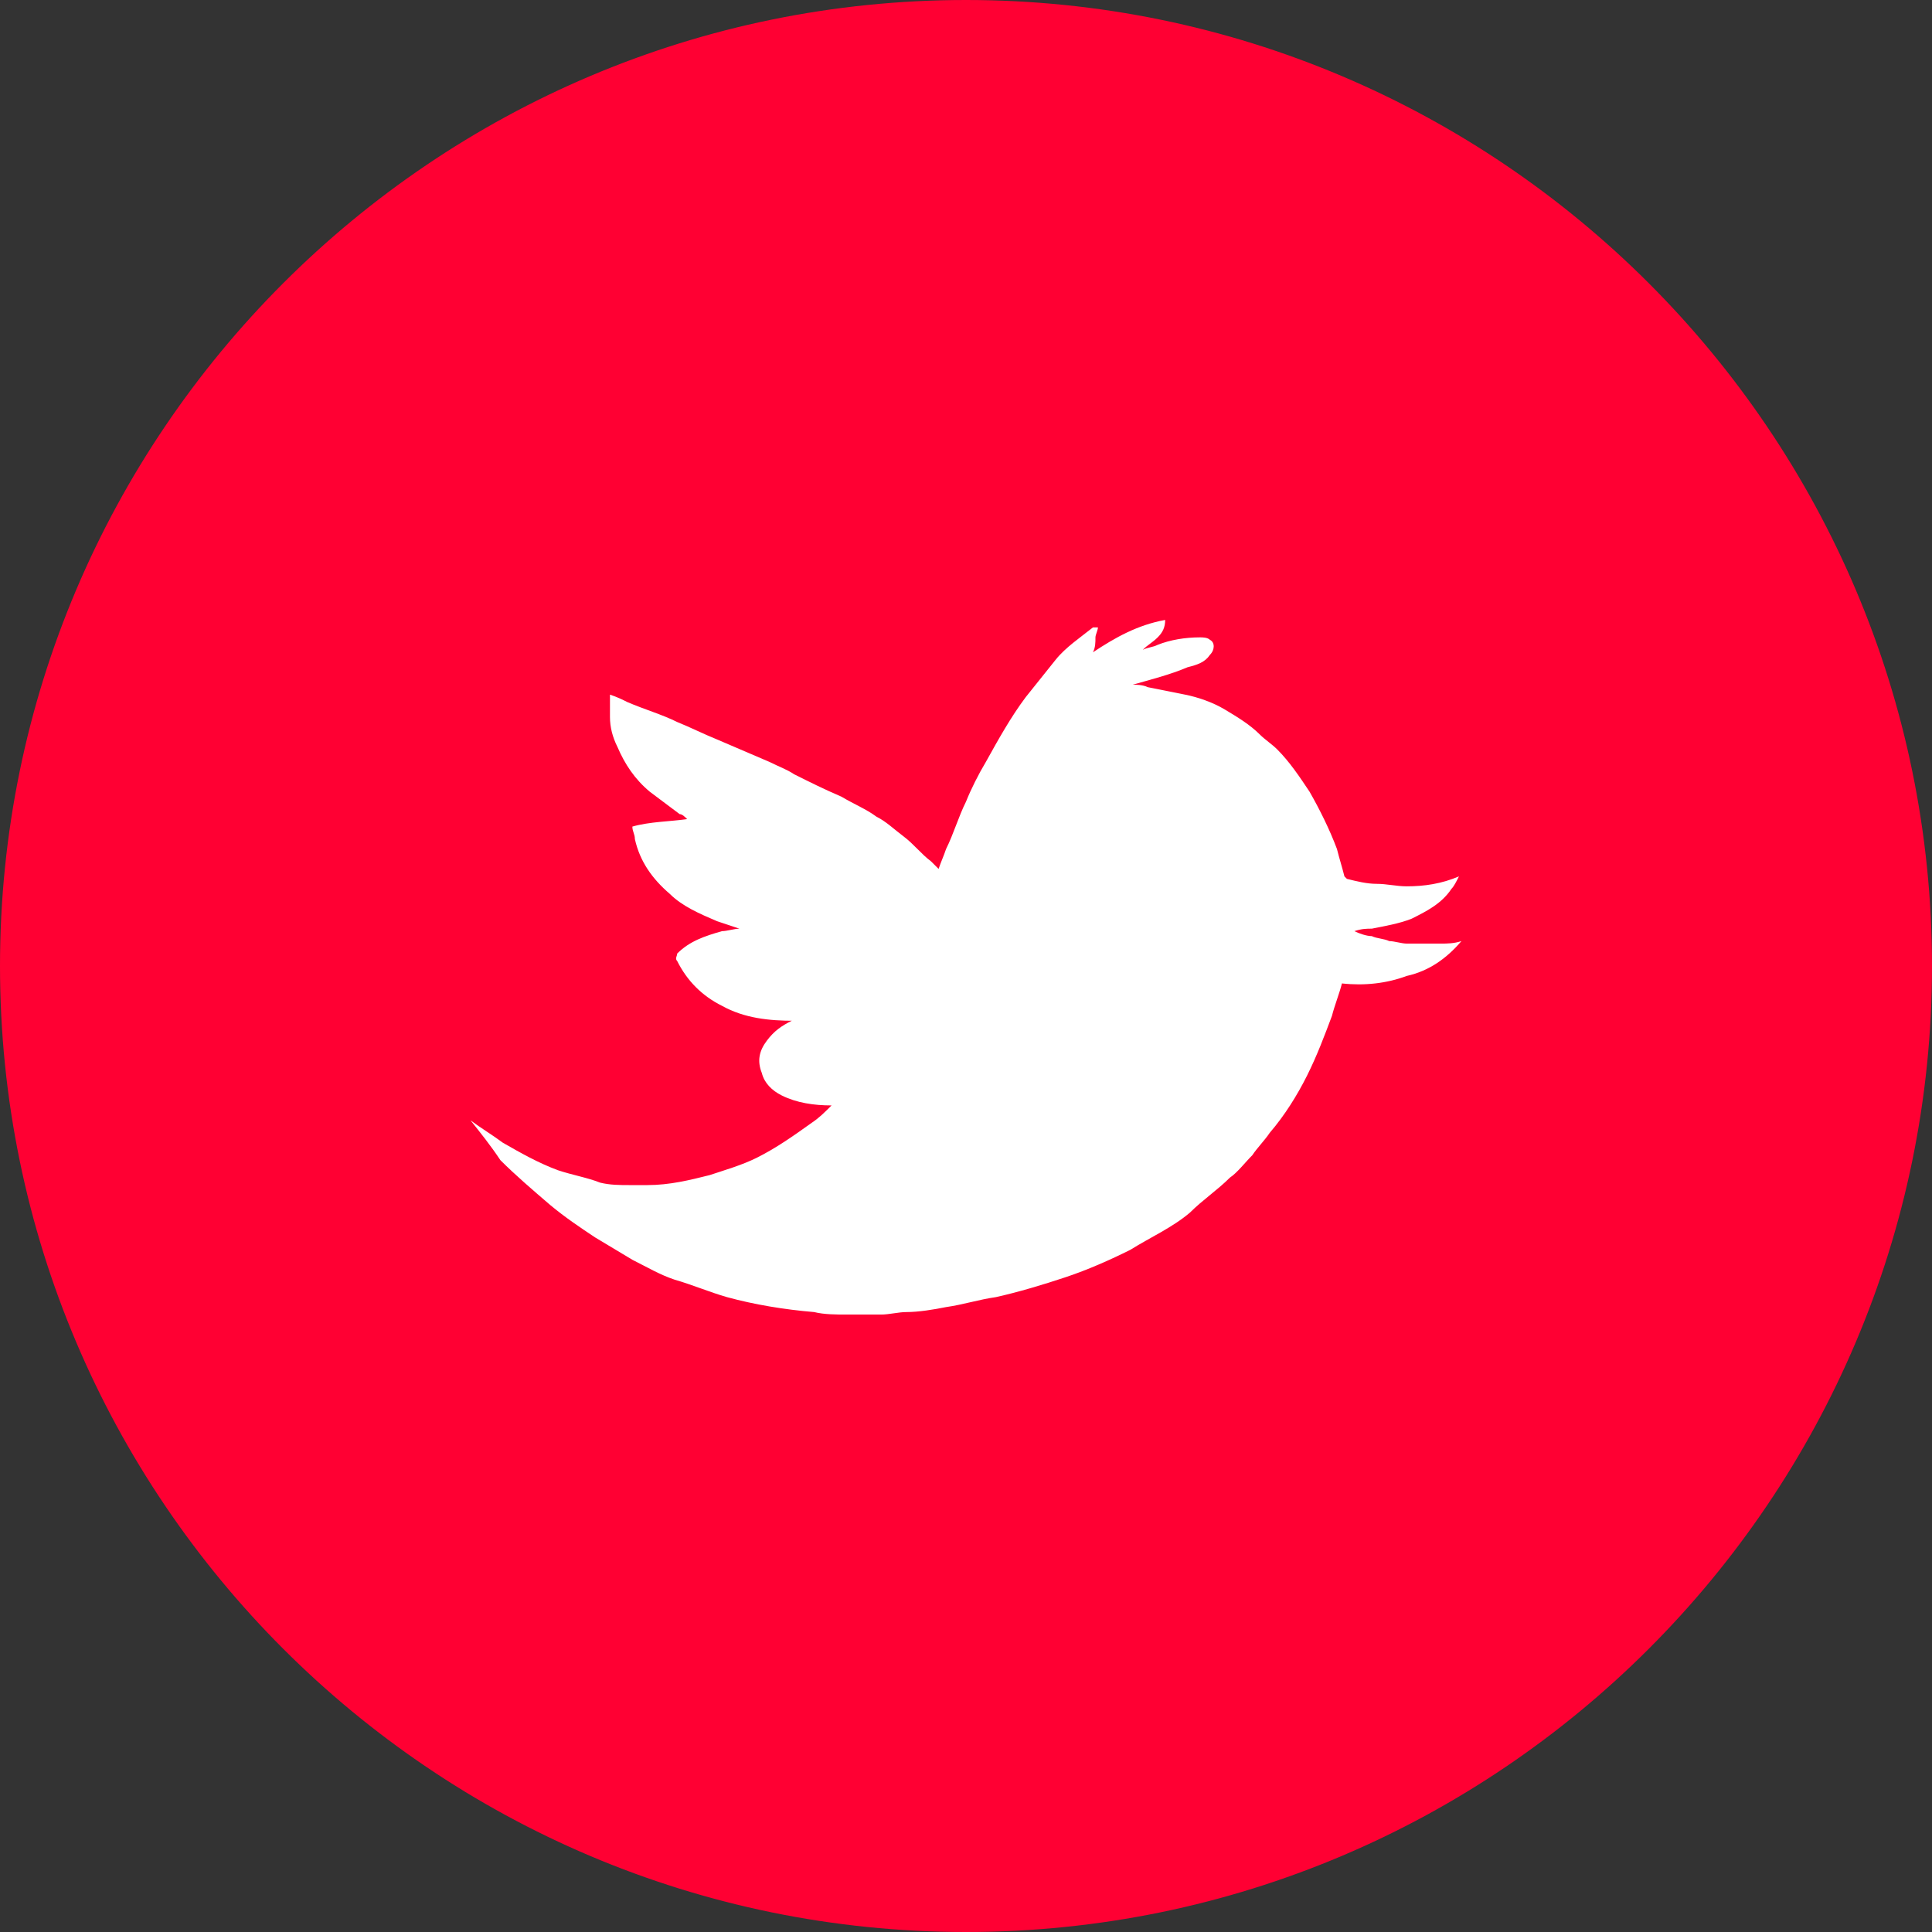 <svg xmlns="http://www.w3.org/2000/svg" viewBox="0 0 77.6 77.6" enable-background="new 0 0 77.6 77.6"><rect x="0" y="0" width="77.6" height="77.6" fill="#333333" stroke="none"/><g><circle fill="#f03" cx="38.8" cy="38.8" r="37.9"/><path fill="#fff" d="M18.9 45c.4.3.9.6 1.3.9.7.4 1.4.8 2.2 1.1.6.2 1.2.3 1.7.5.4.1.8.1 1.2.1h.7c.9 0 1.7-.2 2.5-.4.6-.2 1.3-.4 1.9-.7.8-.4 1.5-.9 2.2-1.4.3-.2.5-.4.8-.7-.7 0-1.4-.1-2-.4-.4-.2-.7-.5-.8-.9-.2-.5-.1-.9.2-1.3.3-.4.6-.6 1-.8h.1c-1 0-2-.1-2.9-.6-.8-.4-1.4-1-1.8-1.8-.1-.1 0-.2 0-.3.5-.5 1.1-.7 1.8-.9.2 0 .5-.1.7-.1l-.9-.3c-.7-.3-1.4-.6-1.9-1.1-.7-.6-1.2-1.3-1.4-2.2 0-.2-.1-.3-.1-.5.7-.2 1.5-.2 2.2-.3-.1-.1-.2-.2-.3-.2l-1.2-.9c-.6-.5-1-1.1-1.3-1.8-.2-.4-.3-.8-.3-1.2v-.9c.3.1.5.2.7.3.7.3 1.4.5 2 .8.5.2 1.1.5 1.6.7l2.1.9c.4.2.7.3 1 .5.6.3 1.2.6 1.9.9.5.3 1 .5 1.4.8.4.2.7.5 1.1.8.4.3.7.7 1.1 1l.3.3c.1-.3.2-.5.3-.8.3-.6.5-1.3.8-1.9.2-.5.5-1.1.8-1.6.5-.9 1-1.8 1.6-2.6l1.2-1.5c.4-.5 1-.9 1.5-1.3h.2c0 .1-.1.3-.1.4 0 .2 0 .4-.1.6.9-.6 1.8-1.1 2.9-1.3 0 .3-.1.5-.3.7-.2.2-.4.3-.6.5.2-.1.4-.1.6-.2.5-.2 1.1-.3 1.7-.3.1 0 .3 0 .4.1.2.1.2.4 0 .6-.2.3-.5.4-.9.5-.7.3-1.5.5-2.2.7.1 0 .4 0 .6.1l1.5.3c.5.1 1.1.3 1.6.6s1 .6 1.4 1c.2.2.5.4.7.6.5.5.9 1.1 1.3 1.7.4.7.8 1.5 1.1 2.3.1.4.2.7.3 1.1l.1.1c.4.1.8.2 1.2.2.4 0 .8.1 1.2.1.7 0 1.4-.1 2.1-.4-.1.2-.2.4-.3.5-.4.6-1 .9-1.6 1.2-.5.2-1.1.3-1.6.4-.2 0-.4 0-.7.1.2.1.5.2.7.2.2.1.5.1.7.2.2 0 .5.1.7.1h1.4c.2 0 .5 0 .8-.1-.6.7-1.3 1.2-2.2 1.4-.8.3-1.7.4-2.6.3-.1.4-.3.9-.4 1.3-.3.8-.6 1.6-1 2.4-.4.8-.9 1.6-1.5 2.3-.2.3-.5.6-.7.9-.3.3-.6.7-.9.9-.5.5-1.1.9-1.6 1.4-.7.6-1.6 1-2.4 1.5-.8.4-1.7.8-2.6 1.1-.9.3-1.9.6-2.8.8-.7.1-1.3.3-2 .4-.5.1-1.1.2-1.6.2-.3 0-.7.1-1 .1H34c-.4 0-.9 0-1.3-.1-1.2-.1-2.4-.3-3.5-.6-.7-.2-1.4-.5-2.1-.7-.6-.2-1.1-.5-1.7-.8l-1.5-.9c-.6-.4-1.2-.8-1.8-1.3-.7-.6-1.4-1.2-2-1.8-.4-.6-.8-1.1-1.2-1.6z"/><path fill="#f03" d="M38.8 77.6C17.4 77.6 0 60.2 0 38.8S17.4 0 38.8 0s38.8 17.4 38.8 38.8-17.4 38.8-38.8 38.8zm0-76.6C18 1 1 18 1 38.8c0 20.8 17 37.8 37.8 37.8 20.8 0 37.8-17 37.8-37.8C76.6 18 59.7 1 38.8 1z"/></g></svg>